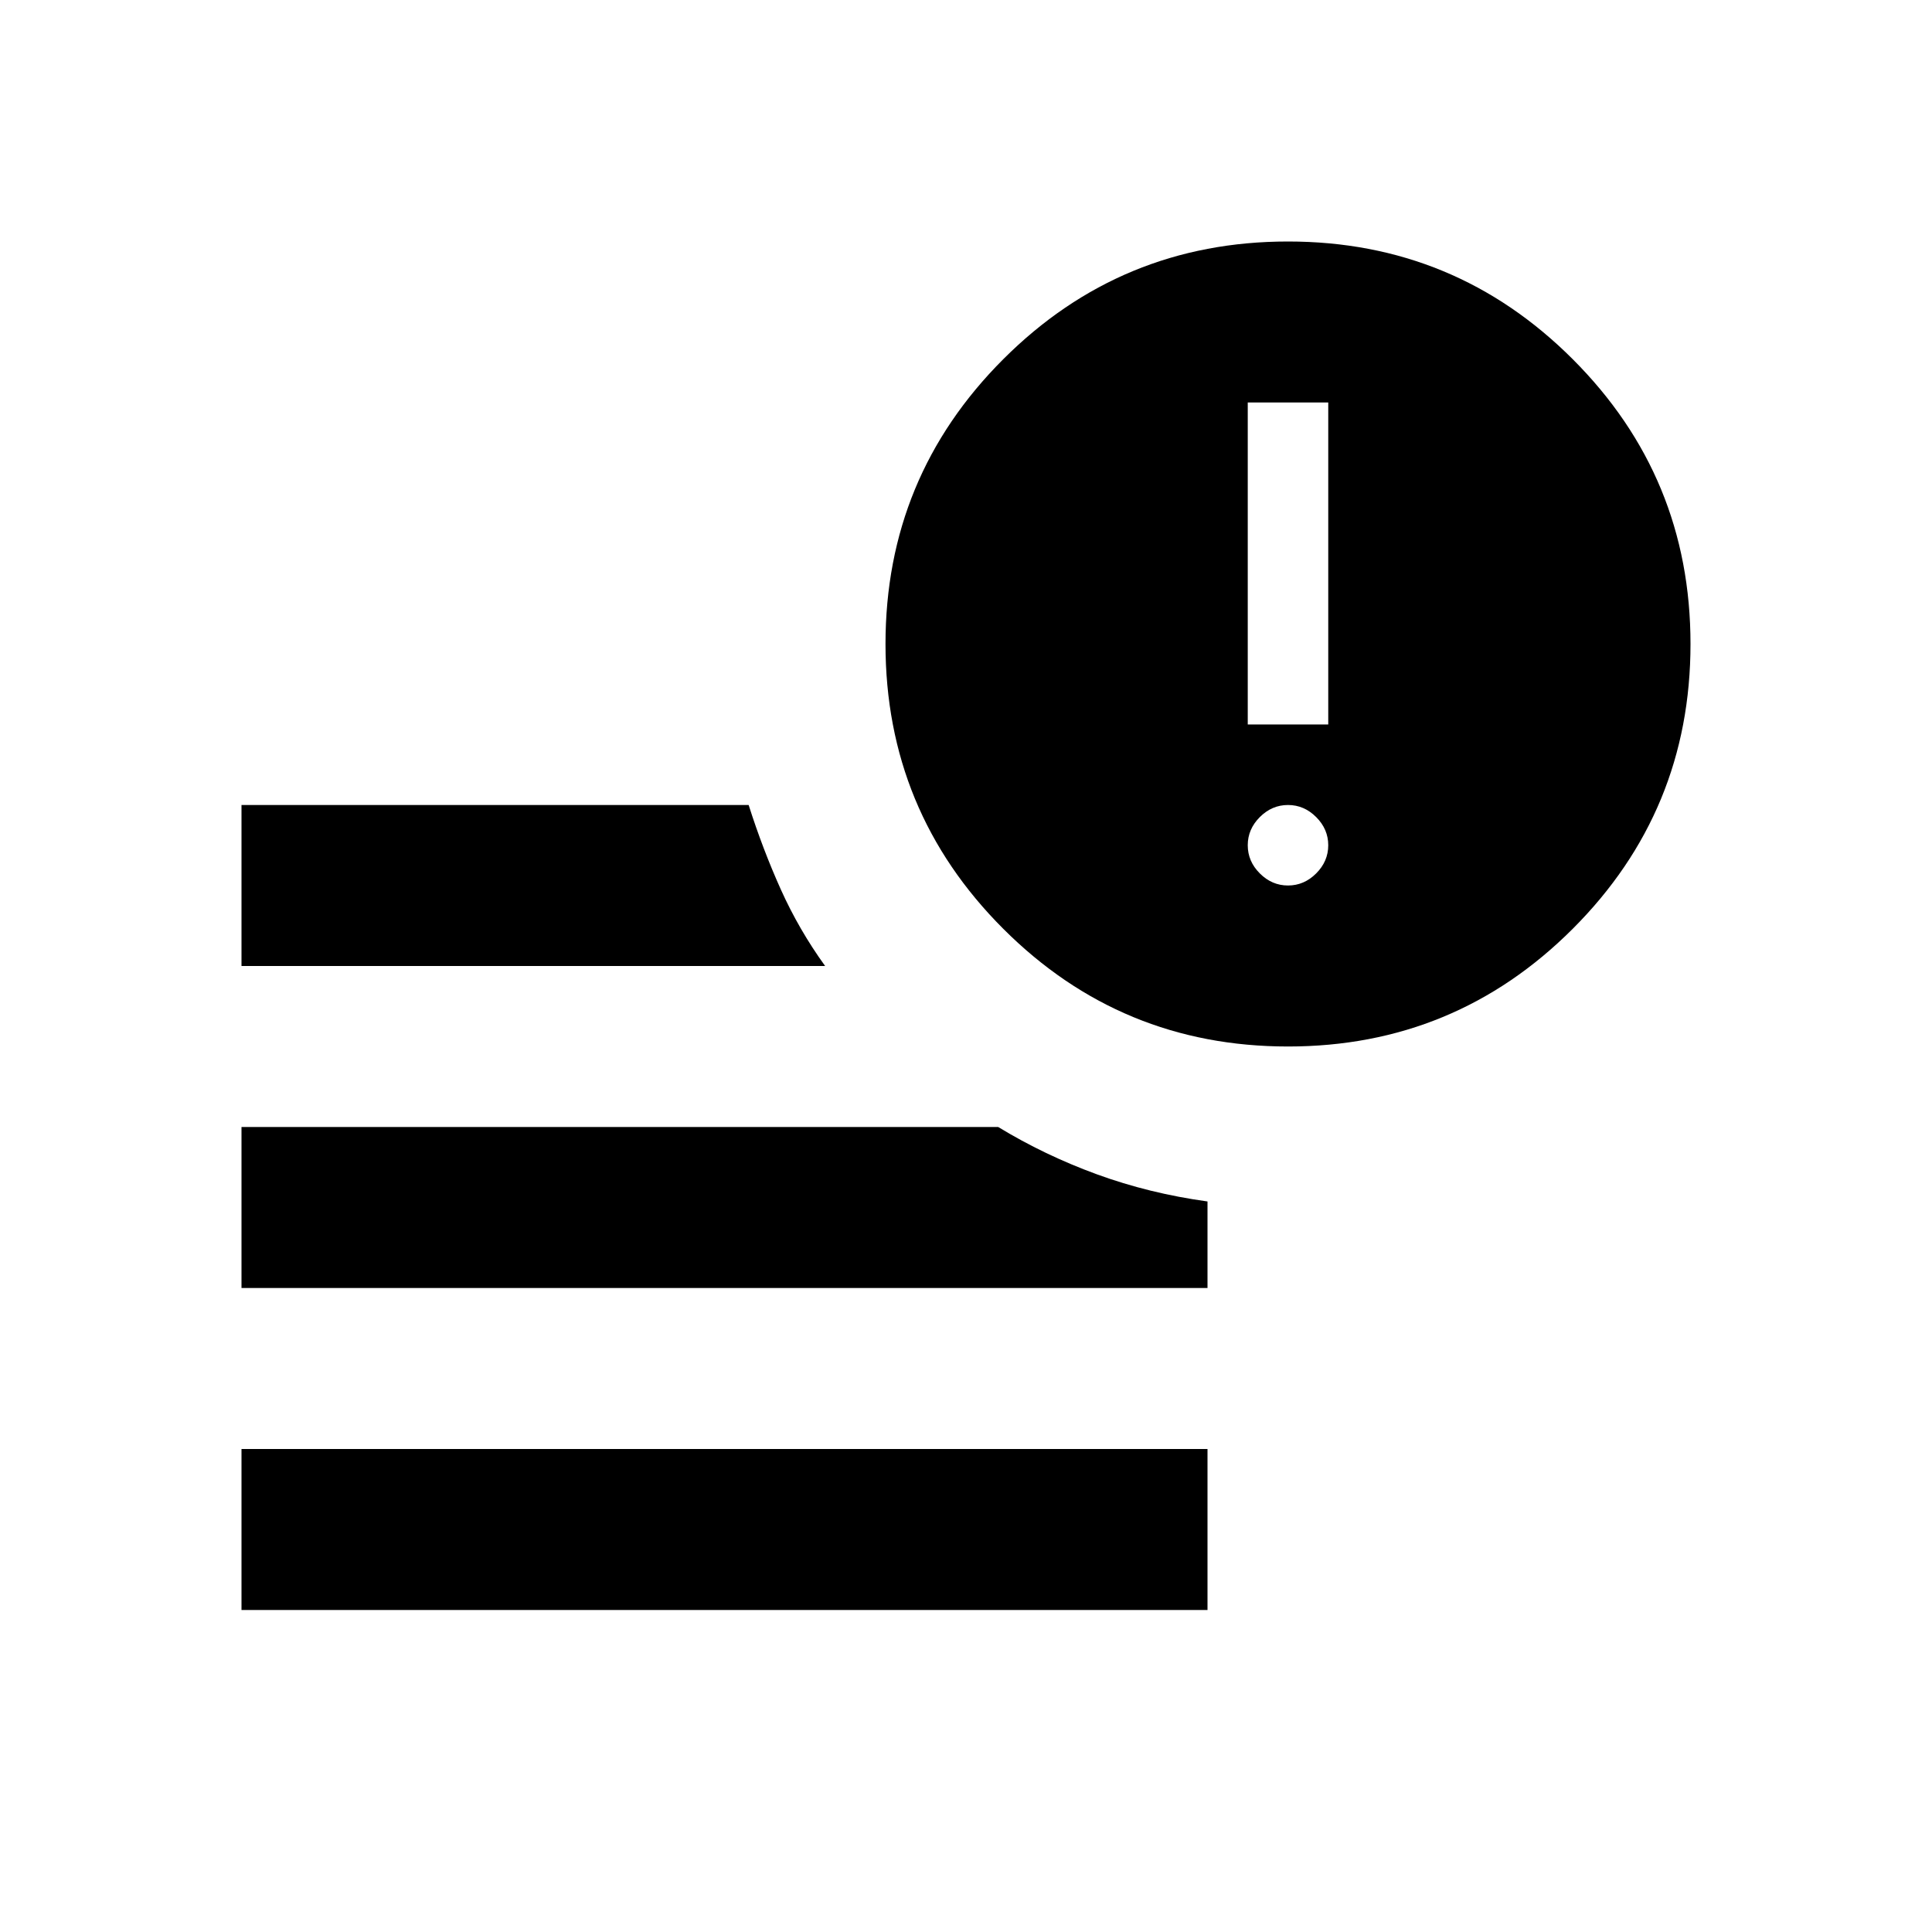 <svg xmlns="http://www.w3.org/2000/svg" viewBox="0 -960 960 960"><path d="M120-160v-80h480v80H120Zm520-280q-83 0-141.5-58.5T440-640q0-83 58.5-141.5T640-840q83 0 141.5 58.5T840-640q0 83-58.5 141.5T640-440Zm-520-40v-80h252q7 22 16 42t22 38H120Zm0 160v-80h376q23 14 49 23.5t55 13.5v43H120Zm500-280h40v-160h-40v160Zm20 80q8 0 14-6t6-14q0-8-6-14t-14-6q-8 0-14 6t-6 14q0 8 6 14t14 6Z"/></svg>